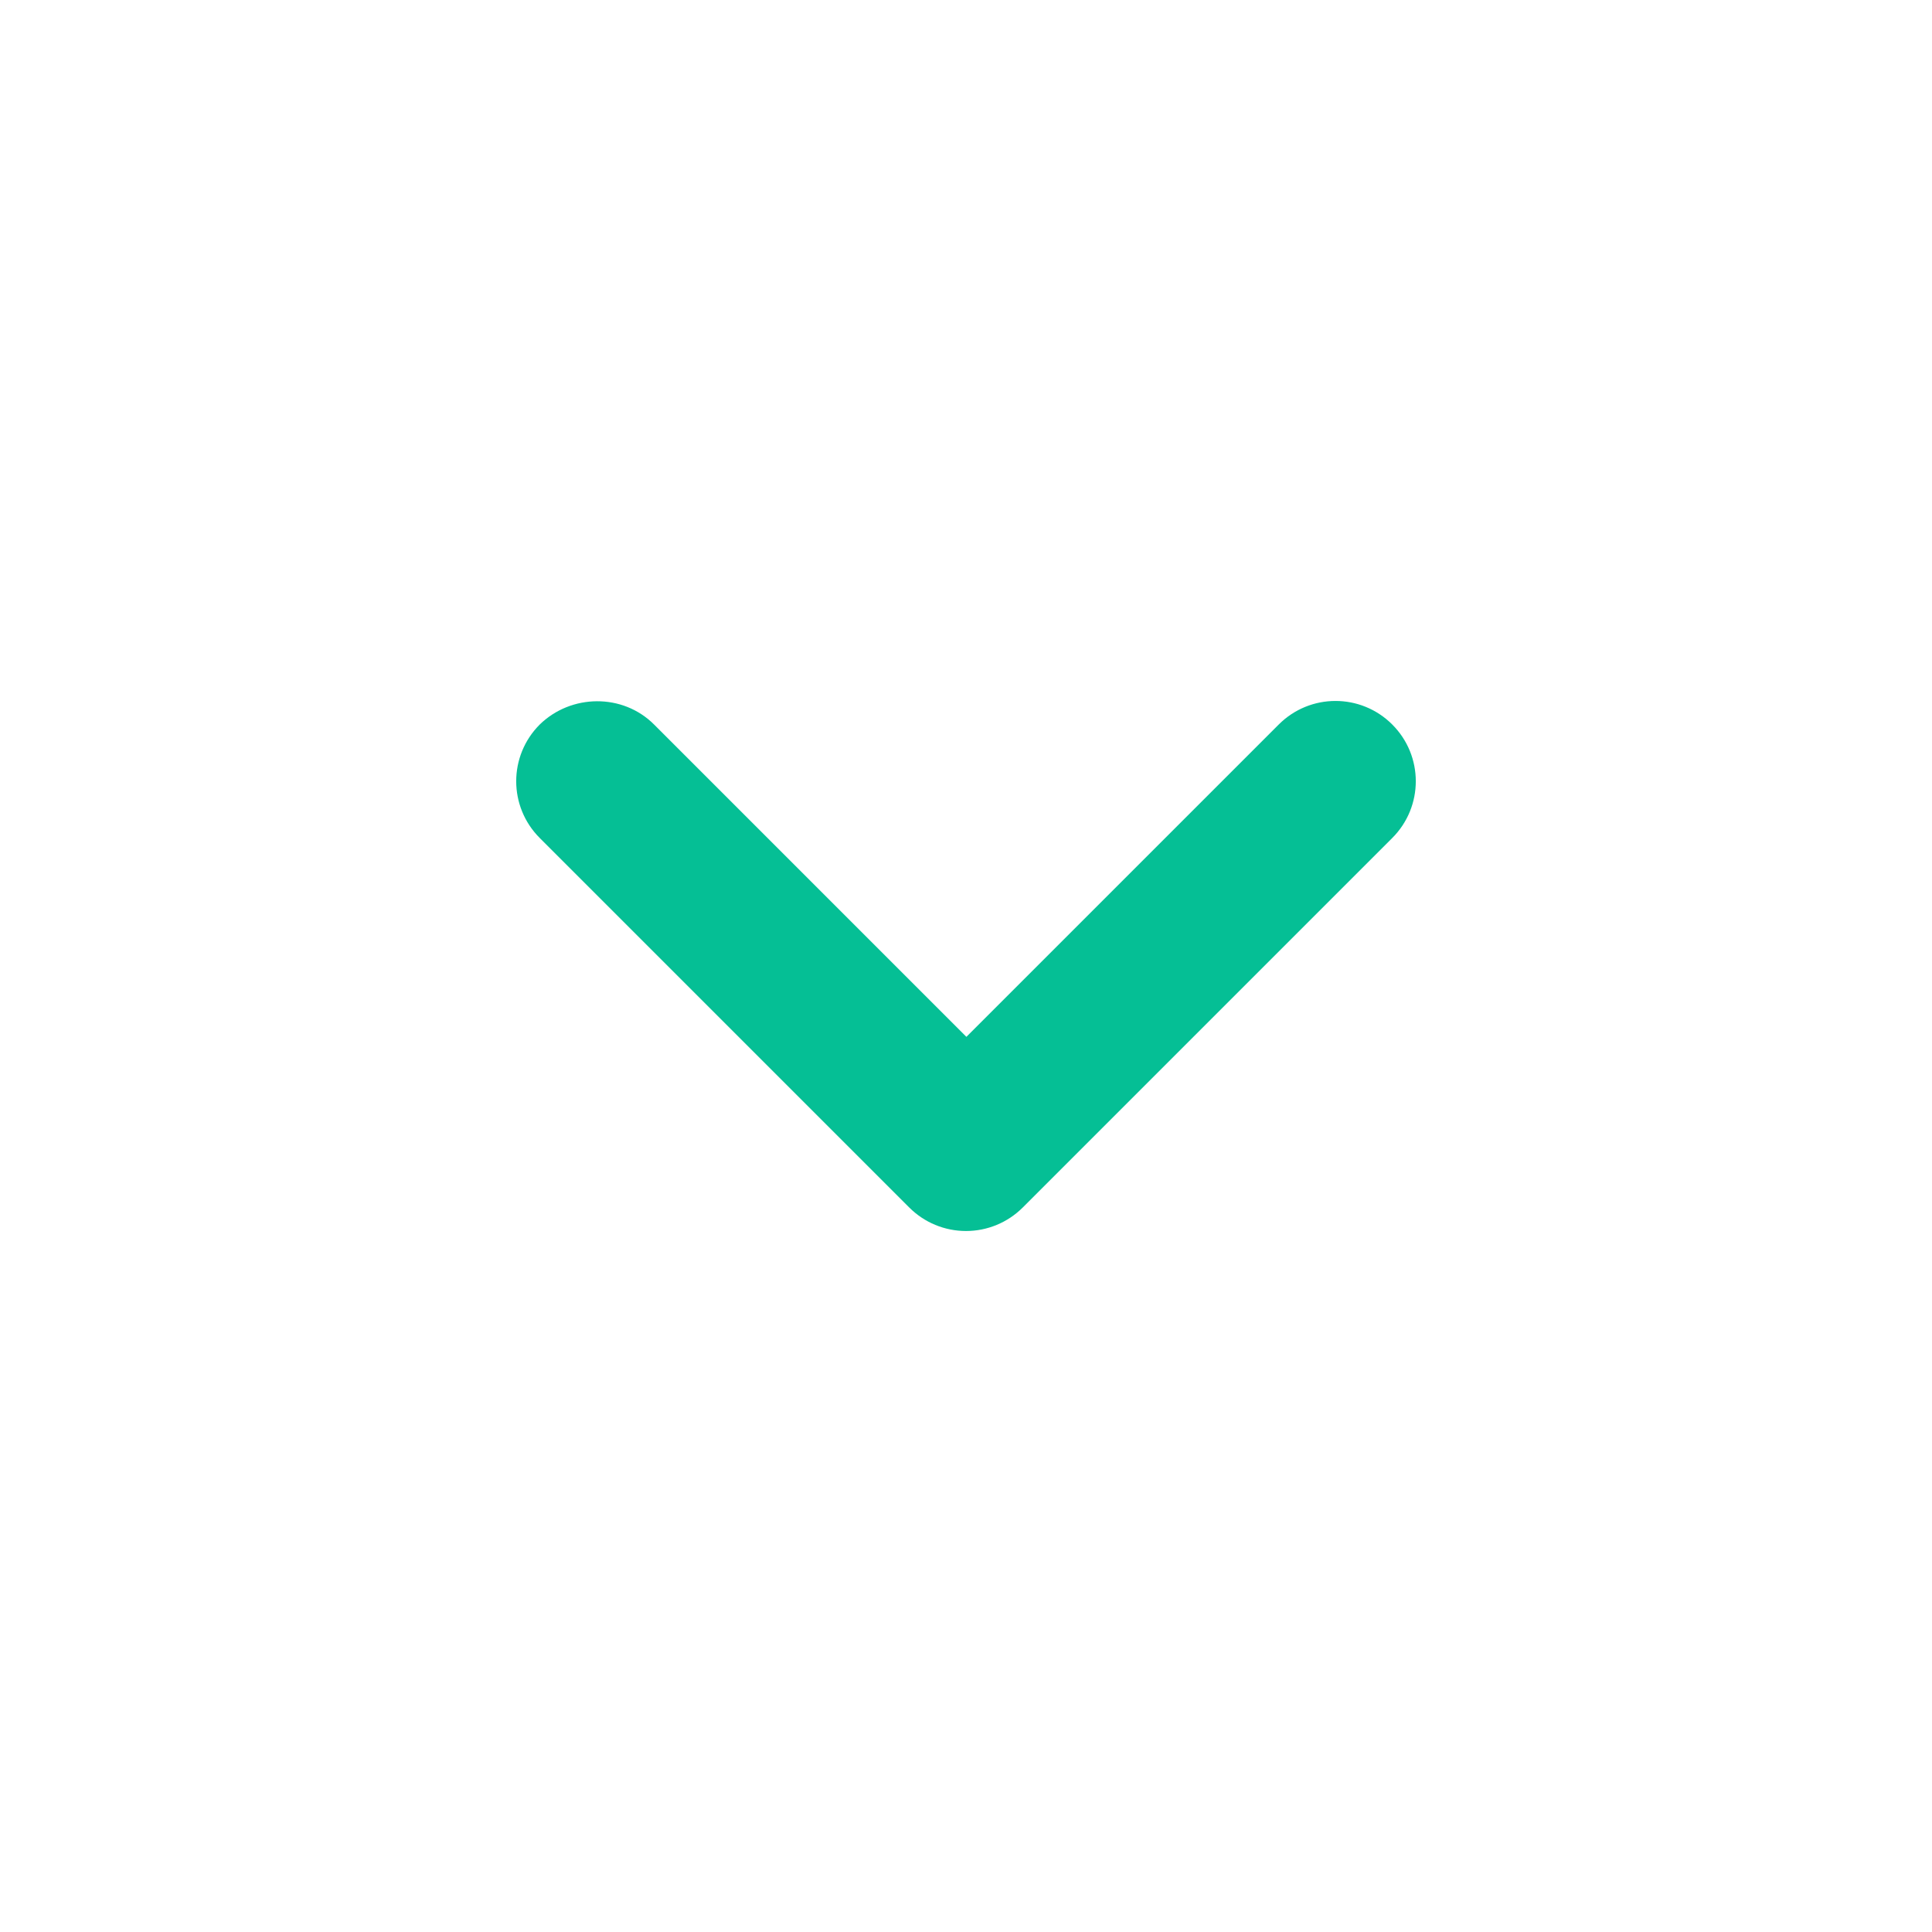 <?xml version="1.0" encoding="UTF-8"?>
<svg width="24px" height="24px" viewBox="0 0 24 24" version="1.1" xmlns="http://www.w3.org/2000/svg" xmlns:xlink="http://www.w3.org/1999/xlink">
    <title>icon/icon-see-more</title>
    <defs>
        <path d="M8.125,15 L12.005,11.12 L15.885,15 C16.275,15.39 16.905,15.39 17.295,15 C17.685,14.61 17.685,13.98 17.295,13.59 L12.705,9 C12.518,8.813 12.265,8.708 12,8.708 C11.735,8.708 11.482,8.813 11.295,9 L6.705,13.59 C6.315,13.98 6.315,14.61 6.705,15 C7.095,15.38 7.735,15.39 8.125,15 Z" id="path-1"></path>
    </defs>
    <g id="icon/icon-see-more" stroke="none" stroke-width="1" fill="none" fill-rule="evenodd">
        <mask id="mask-2" fill="white">
            <use xlink:href="#path-1"></use>
        </mask>
        <use id="icon/hardware/keyboard_arrow_up_24px" fill="#05BF95" fill-rule="nonzero" transform="translate(12, 12) scale(1, -1) translate(-12, -12) " xlink:href="#path-1"></use>
    </g>
</svg>
